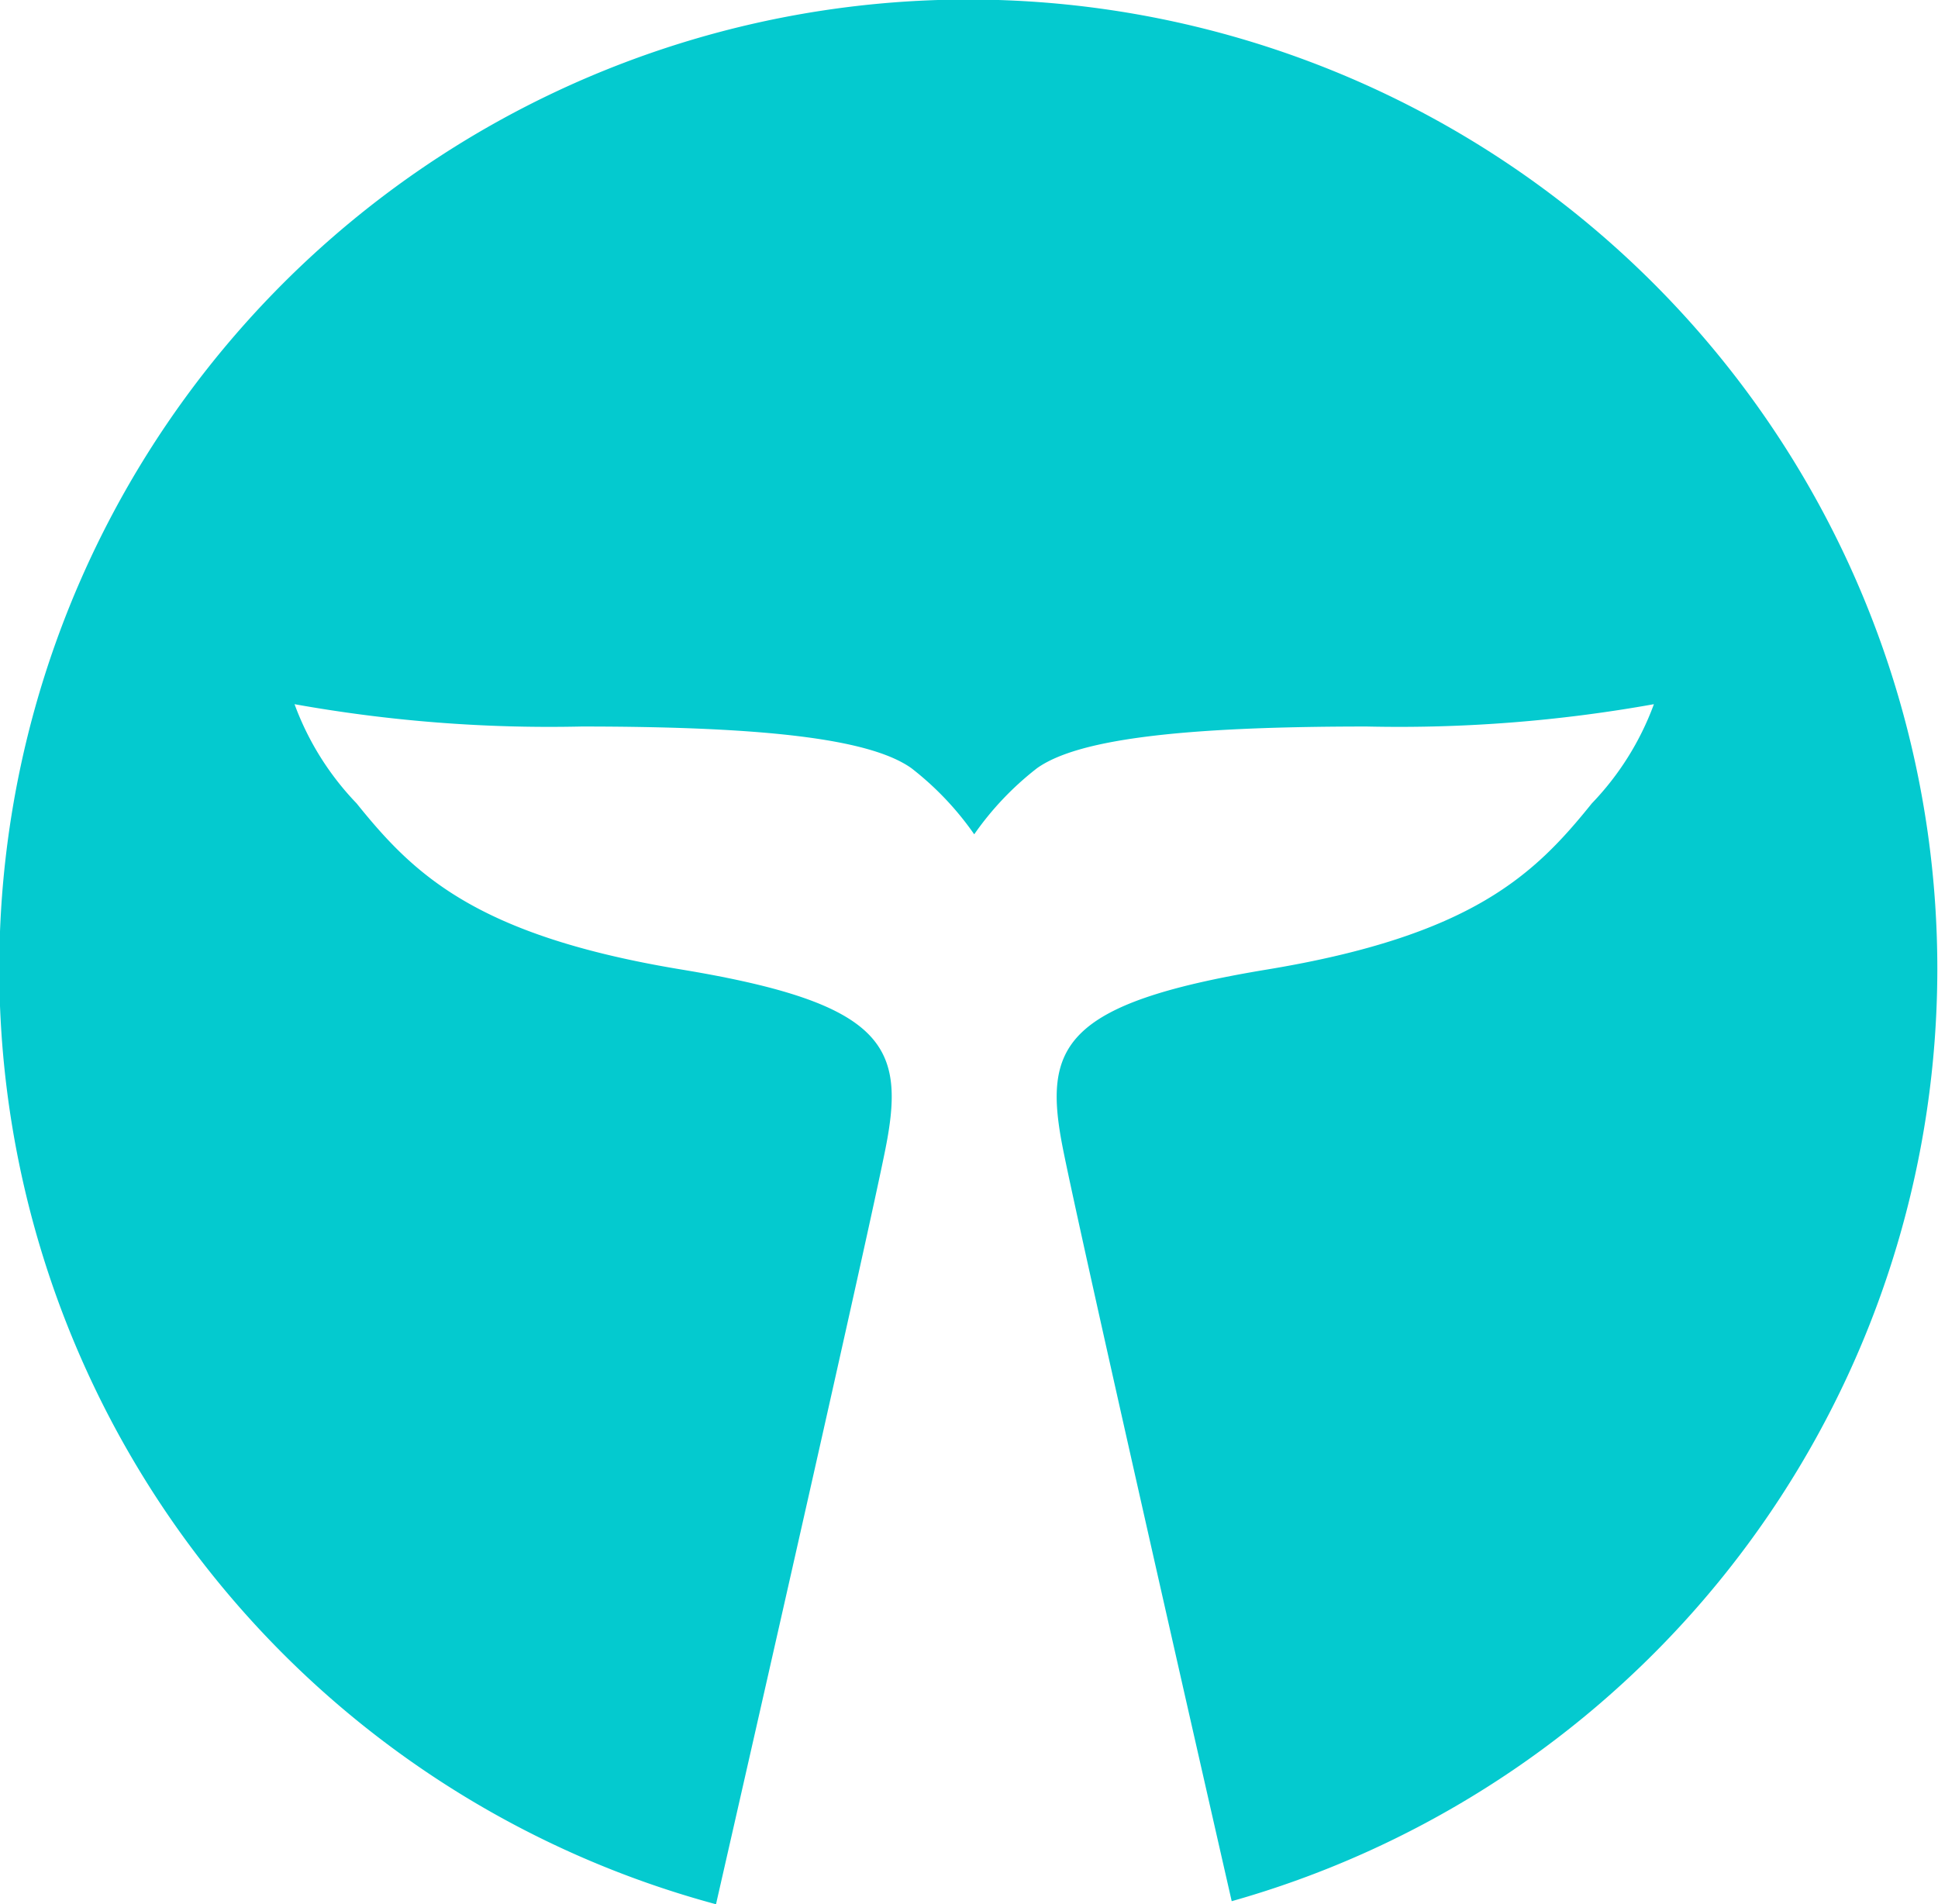 <svg xmlns="http://www.w3.org/2000/svg" width="55.125" height="54.156" viewBox="0 0 55.125 54.156">
  <defs>
    <style>
      .cls-1 {
        fill: #04cacf;
        fill-rule: evenodd;
      }
    </style>
  </defs>
  <path id="NavWhalarIcon.svg" class="cls-1" d="M85.785,104.2c-1.072-4.7-4.321-18.988-4.8-21.4-0.576-2.9-.032-4.134,5.81-5.1s7.609-2.706,9.234-4.725a8.082,8.082,0,0,0,1.765-2.821,41.037,41.037,0,0,1-8.163.635c-5.356,0-8.232.372-9.379,1.182a8.579,8.579,0,0,0-1.791,1.884,8.572,8.572,0,0,0-1.791-1.884c-1.147-.81-4.022-1.182-9.379-1.182a41.037,41.037,0,0,1-8.163-.635,8.082,8.082,0,0,0,1.765,2.821c1.625,2.019,3.392,3.759,9.234,4.725s6.385,2.2,5.809,5.1c-0.482,2.43-3.767,16.871-4.82,21.487A27.563,27.563,0,1,1,85.785,104.2Z" transform="translate(-50.75 -50.125)"/>
</svg>
